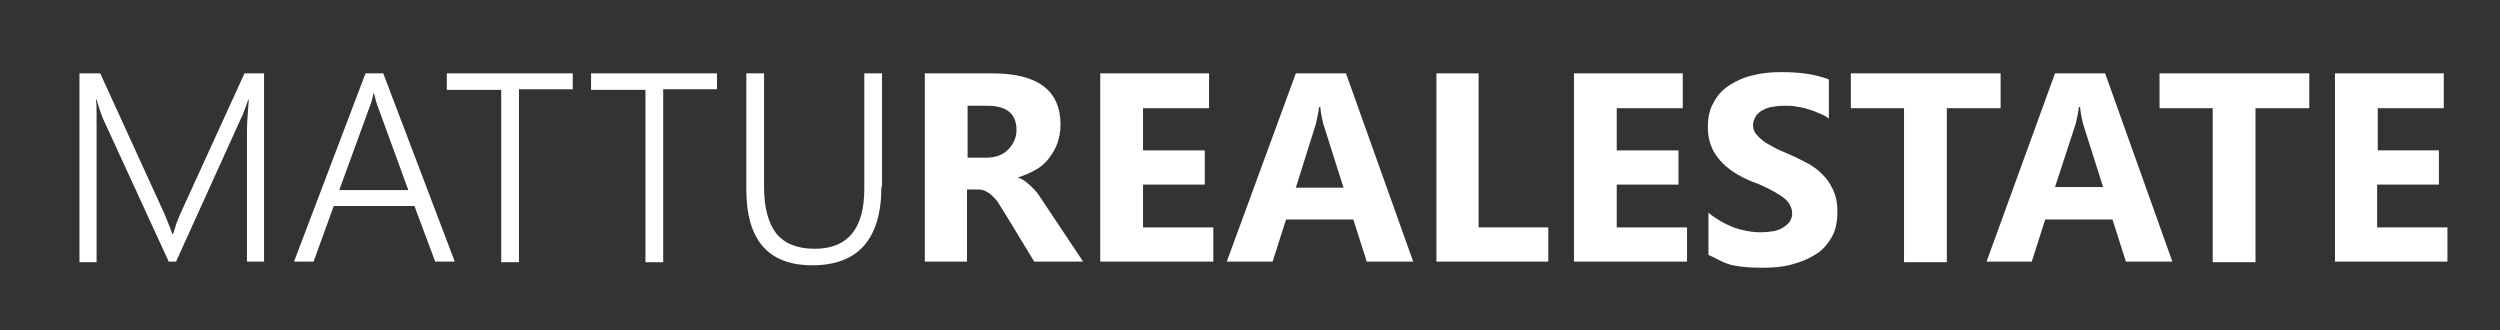 <?xml version="1.0" encoding="utf-8"?>
<!-- Generator: Adobe Illustrator 24.3.0, SVG Export Plug-In . SVG Version: 6.00 Build 0)  -->
<svg version="1.1" id="Capa_1" xmlns="http://www.w3.org/2000/svg" xmlns:xlink="http://www.w3.org/1999/xlink" x="0px" y="0px"
	 viewBox="0 0 409 54" style="enable-background:new 0 0 409 54;" xml:space="preserve">
<rect x="0" y="0" width="409" height="54" fill="#333333" stroke="none"/>
<style type="text/css">
	.st0{fill:#FFFFFF;}
</style>
<g>
	<path class="st0" d="M40.4,42.8V21.6c0-1.1,0.1-2.8,0.3-5.3h-0.1C40.4,17,40.2,17.5,40,18c-0.2,0.5-0.3,0.9-0.5,1.2L28.8,42.8h-1.2
		L16.8,19.3c-0.3-0.7-0.6-1.7-1-3h-0.1c0.1,0.7,0.1,1.4,0.1,2.3c0,0.8,0,1.8,0,2.8v21.5h-2.8V12h3.4L27,35.2c0.2,0.5,0.4,1,0.6,1.5
		c0.2,0.5,0.4,1,0.6,1.6h0.1c0.2-0.6,0.4-1.1,0.5-1.6c0.2-0.5,0.4-1,0.6-1.5L40,12h3.2v30.8H40.4z"/>
	<path class="st0" d="M71.2,42.8l-3.4-9.1H54.6l-3.3,9.1h-3.2L59.8,12h2.9l11.7,30.8H71.2z M61.8,17.4c-0.1-0.3-0.2-0.6-0.3-0.9
		c-0.1-0.4-0.2-0.8-0.3-1.2h-0.1c-0.1,0.5-0.2,0.9-0.3,1.2c-0.1,0.4-0.2,0.7-0.3,0.9l-5,13.7h11.3L61.8,17.4z"/>
	<path class="st0" d="M84.9,14.7v28.2H82V14.7h-8.9V12h20.6v2.6H84.9z"/>
	<path class="st0" d="M108.5,14.7v28.2h-2.9V14.7h-8.9V12h20.6v2.6H108.5z"/>
	<path class="st0" d="M144.2,30.5c0,8.6-3.8,12.9-11.3,12.9c-7.2,0-10.8-4.1-10.8-12.4V12h2.9v18.6c0,3.4,0.7,5.9,2,7.6
		c1.4,1.7,3.5,2.5,6.3,2.5c5.4,0,8.1-3.3,8.1-9.8V12h2.9V30.5z"/>
	<path class="st0" d="M177.2,42.8h-8l-4.8-7.9c-0.4-0.6-0.7-1.1-1-1.6c-0.3-0.5-0.7-0.9-1-1.2c-0.3-0.3-0.7-0.6-1.1-0.8
		c-0.4-0.2-0.8-0.3-1.2-0.3h-1.9v11.8h-6.9V12h11c7.5,0,11.2,2.8,11.2,8.4c0,1.1-0.2,2.1-0.5,3c-0.3,0.9-0.8,1.7-1.4,2.5
		s-1.3,1.4-2.2,1.9c-0.9,0.5-1.8,0.9-2.8,1.2v0.1c0.5,0.1,0.9,0.4,1.3,0.7s0.8,0.7,1.2,1.1c0.4,0.4,0.8,0.9,1.1,1.4s0.7,1,1,1.5
		L177.2,42.8z M158.3,17.2v8.6h3c1.5,0,2.7-0.4,3.6-1.3c0.9-0.9,1.4-2,1.4-3.2c0-2.7-1.6-4-4.8-4H158.3z"/>
	<path class="st0" d="M198.5,42.8h-18.5V12h17.8v5.7H187v6.9h10.1v5.6H187v7h11.5V42.8z"/>
	<path class="st0" d="M231.2,42.8h-7.6l-2.2-6.9h-11l-2.2,6.9h-7.5L212,12h8.2L231.2,42.8z M219.8,30.7l-3.3-10.4
		c-0.2-0.8-0.4-1.7-0.5-2.8h-0.2c-0.1,0.9-0.3,1.8-0.5,2.7L212,30.7H219.8z"/>
	<path class="st0" d="M253.4,42.8H235V12h6.9v25.2h11.4V42.8z"/>
	<path class="st0" d="M276,42.8h-18.5V12h17.8v5.7h-10.8v6.9h10.1v5.6h-10.1v7H276V42.8z"/>
	<path class="st0" d="M279.5,41.7v-6.9c1.2,1,2.6,1.8,4.1,2.4c1.5,0.5,2.9,0.8,4.4,0.8c0.9,0,1.6-0.1,2.3-0.2
		c0.7-0.2,1.2-0.4,1.6-0.7c0.4-0.3,0.8-0.6,1-1c0.2-0.4,0.3-0.8,0.3-1.2c0-0.6-0.2-1.1-0.5-1.6s-0.8-0.9-1.4-1.3
		c-0.6-0.4-1.3-0.8-2.1-1.2s-1.7-0.8-2.6-1.1c-2.4-1-4.2-2.2-5.4-3.7c-1.2-1.4-1.8-3.2-1.8-5.2c0-1.6,0.3-3,1-4.1
		c0.6-1.2,1.5-2.1,2.6-2.8c1.1-0.7,2.4-1.3,3.9-1.6c1.5-0.4,3-0.5,4.6-0.5c1.6,0,3,0.1,4.3,0.3c1.2,0.2,2.4,0.5,3.4,0.9v6.4
		c-0.5-0.4-1.1-0.7-1.7-0.9c-0.6-0.3-1.2-0.5-1.9-0.7c-0.6-0.2-1.3-0.3-1.9-0.4c-0.6-0.1-1.2-0.1-1.8-0.1c-0.8,0-1.5,0.1-2.1,0.2
		s-1.2,0.4-1.6,0.6c-0.4,0.3-0.8,0.6-1,1c-0.2,0.4-0.4,0.8-0.4,1.3c0,0.5,0.1,1,0.4,1.4c0.3,0.4,0.7,0.8,1.2,1.2
		c0.5,0.4,1.1,0.7,1.8,1.1c0.7,0.4,1.5,0.7,2.4,1.1c1.2,0.5,2.3,1.1,3.3,1.6c1,0.6,1.8,1.2,2.5,2c0.7,0.7,1.2,1.6,1.6,2.5
		c0.4,0.9,0.6,2,0.6,3.3c0,1.7-0.3,3.2-1,4.3c-0.7,1.2-1.5,2.1-2.7,2.8c-1.1,0.7-2.4,1.2-3.9,1.6s-3,0.5-4.7,0.5
		c-1.7,0-3.3-0.1-4.8-0.4S280.7,42.2,279.5,41.7z"/>
	<path class="st0" d="M327.3,17.7h-8.8v25.2h-7V17.7h-8.7V12h24.5V17.7z"/>
	<path class="st0" d="M355.4,42.8h-7.6l-2.2-6.9h-11l-2.2,6.9H325L336.2,12h8.2L355.4,42.8z M344.1,30.7l-3.3-10.4
		c-0.2-0.8-0.4-1.7-0.5-2.8h-0.2c-0.1,0.9-0.3,1.8-0.5,2.7l-3.4,10.4H344.1z"/>
	<path class="st0" d="M377.8,17.7H369v25.2h-7V17.7h-8.7V12h24.5V17.7z"/>
	<path class="st0" d="M400.4,42.8H382V12h17.8v5.7h-10.8v6.9H399v5.6h-10.1v7h11.5V42.8z"/>
</g>
</svg>
